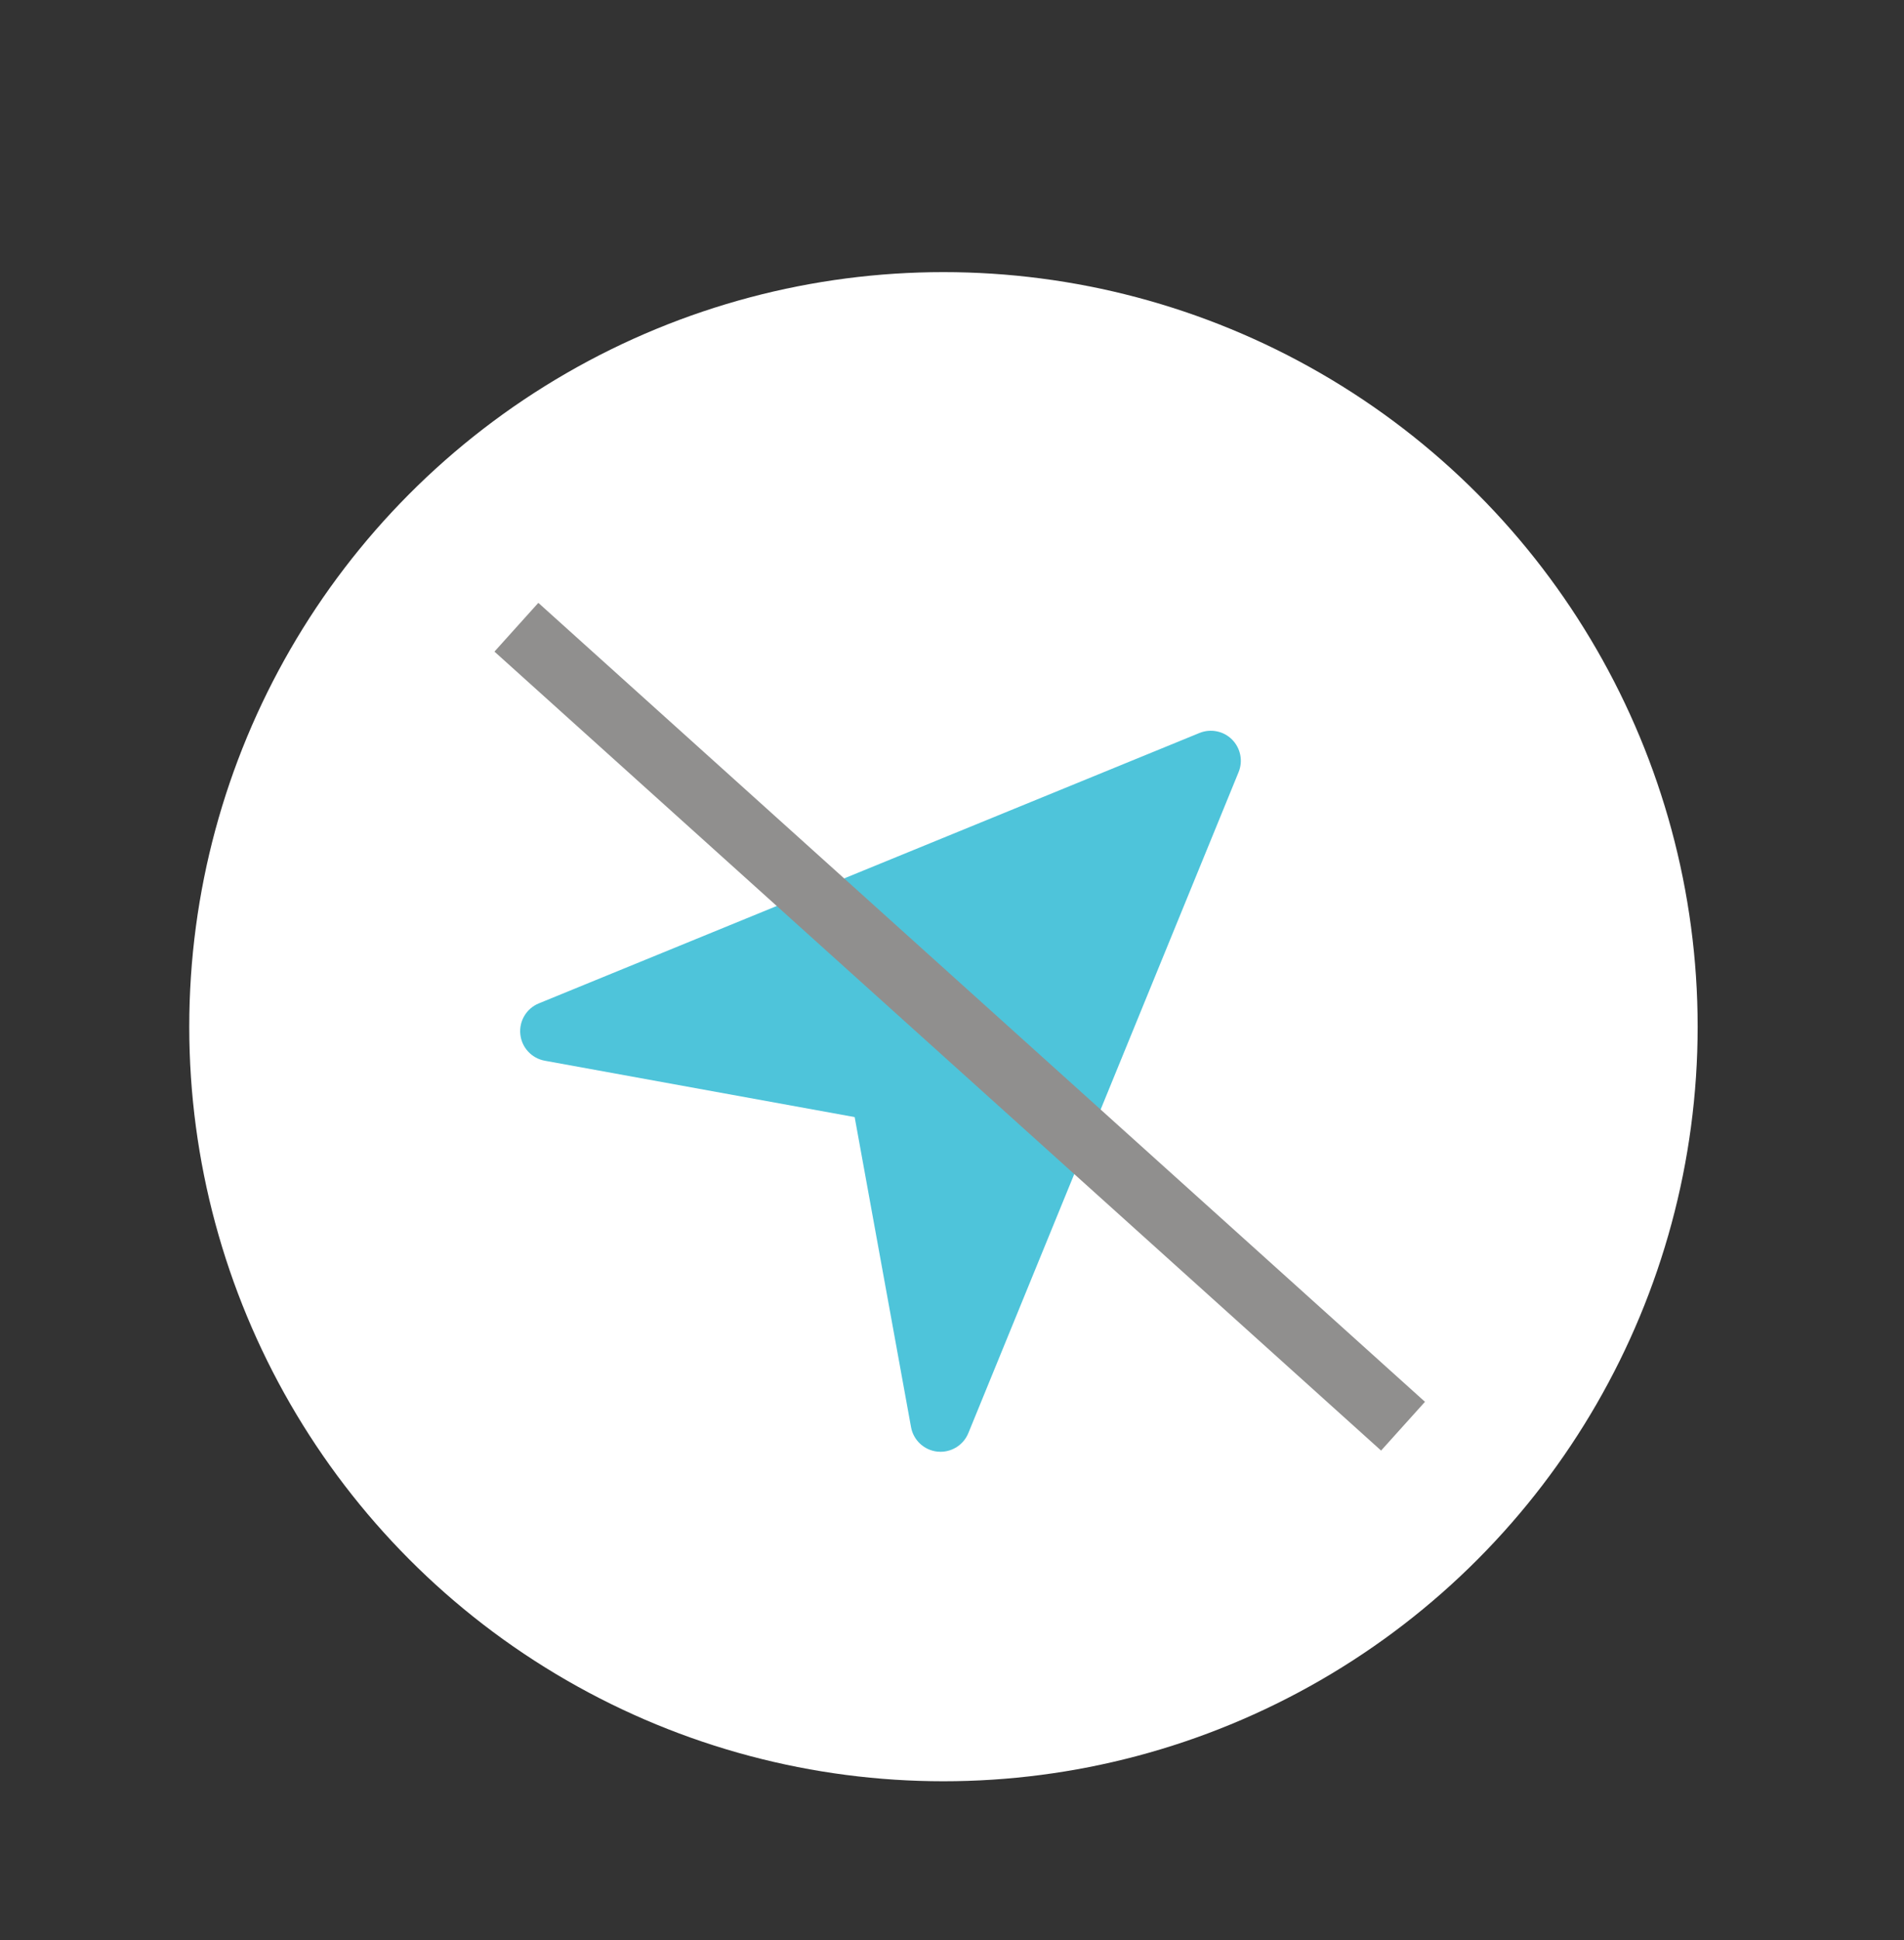 <?xml version="1.0" encoding="utf-8"?>
<!-- Generator: Adobe Illustrator 16.0.0, SVG Export Plug-In . SVG Version: 6.00 Build 0)  -->
<!DOCTYPE svg PUBLIC "-//W3C//DTD SVG 1.1//EN" "http://www.w3.org/Graphics/SVG/1.1/DTD/svg11.dtd">
<svg version="1.1" id="Calque_1" xmlns="http://www.w3.org/2000/svg" xmlns:xlink="http://www.w3.org/1999/xlink" x="0px" y="0px"
	 width="116.129px" height="118.28px" viewBox="0 0 116.129 118.28" enable-background="new 0 0 116.129 118.28"
	 xml:space="preserve">
<rect x="0" y="0" width="116.129" height="118.28" fill="#333333" stroke="none"/>
<circle fill="#FFFFFF" cx="57.543" cy="62.589" r="46"/>
<path fill="#4EC4DA" d="M75.145,45.084c-0.521-0.524-1.307-0.677-1.988-0.4L32.863,61.168c-0.753,0.308-1.213,1.076-1.127,1.886
	c0.085,0.81,0.692,1.464,1.493,1.61L52.128,68.1L55.566,87c0.145,0.8,0.801,1.408,1.609,1.494c0.064,0.006,0.129,0.009,0.19,0.009
	c0.737,0,1.412-0.444,1.696-1.138l16.483-40.294C75.824,46.39,75.666,45.607,75.145,45.084z"/>
<line fill="none" stroke="#908F8E" stroke-width="4" stroke-miterlimit="10" x1="31.496" y1="38.237" x2="85.574" y2="86.943"/>
</svg>
